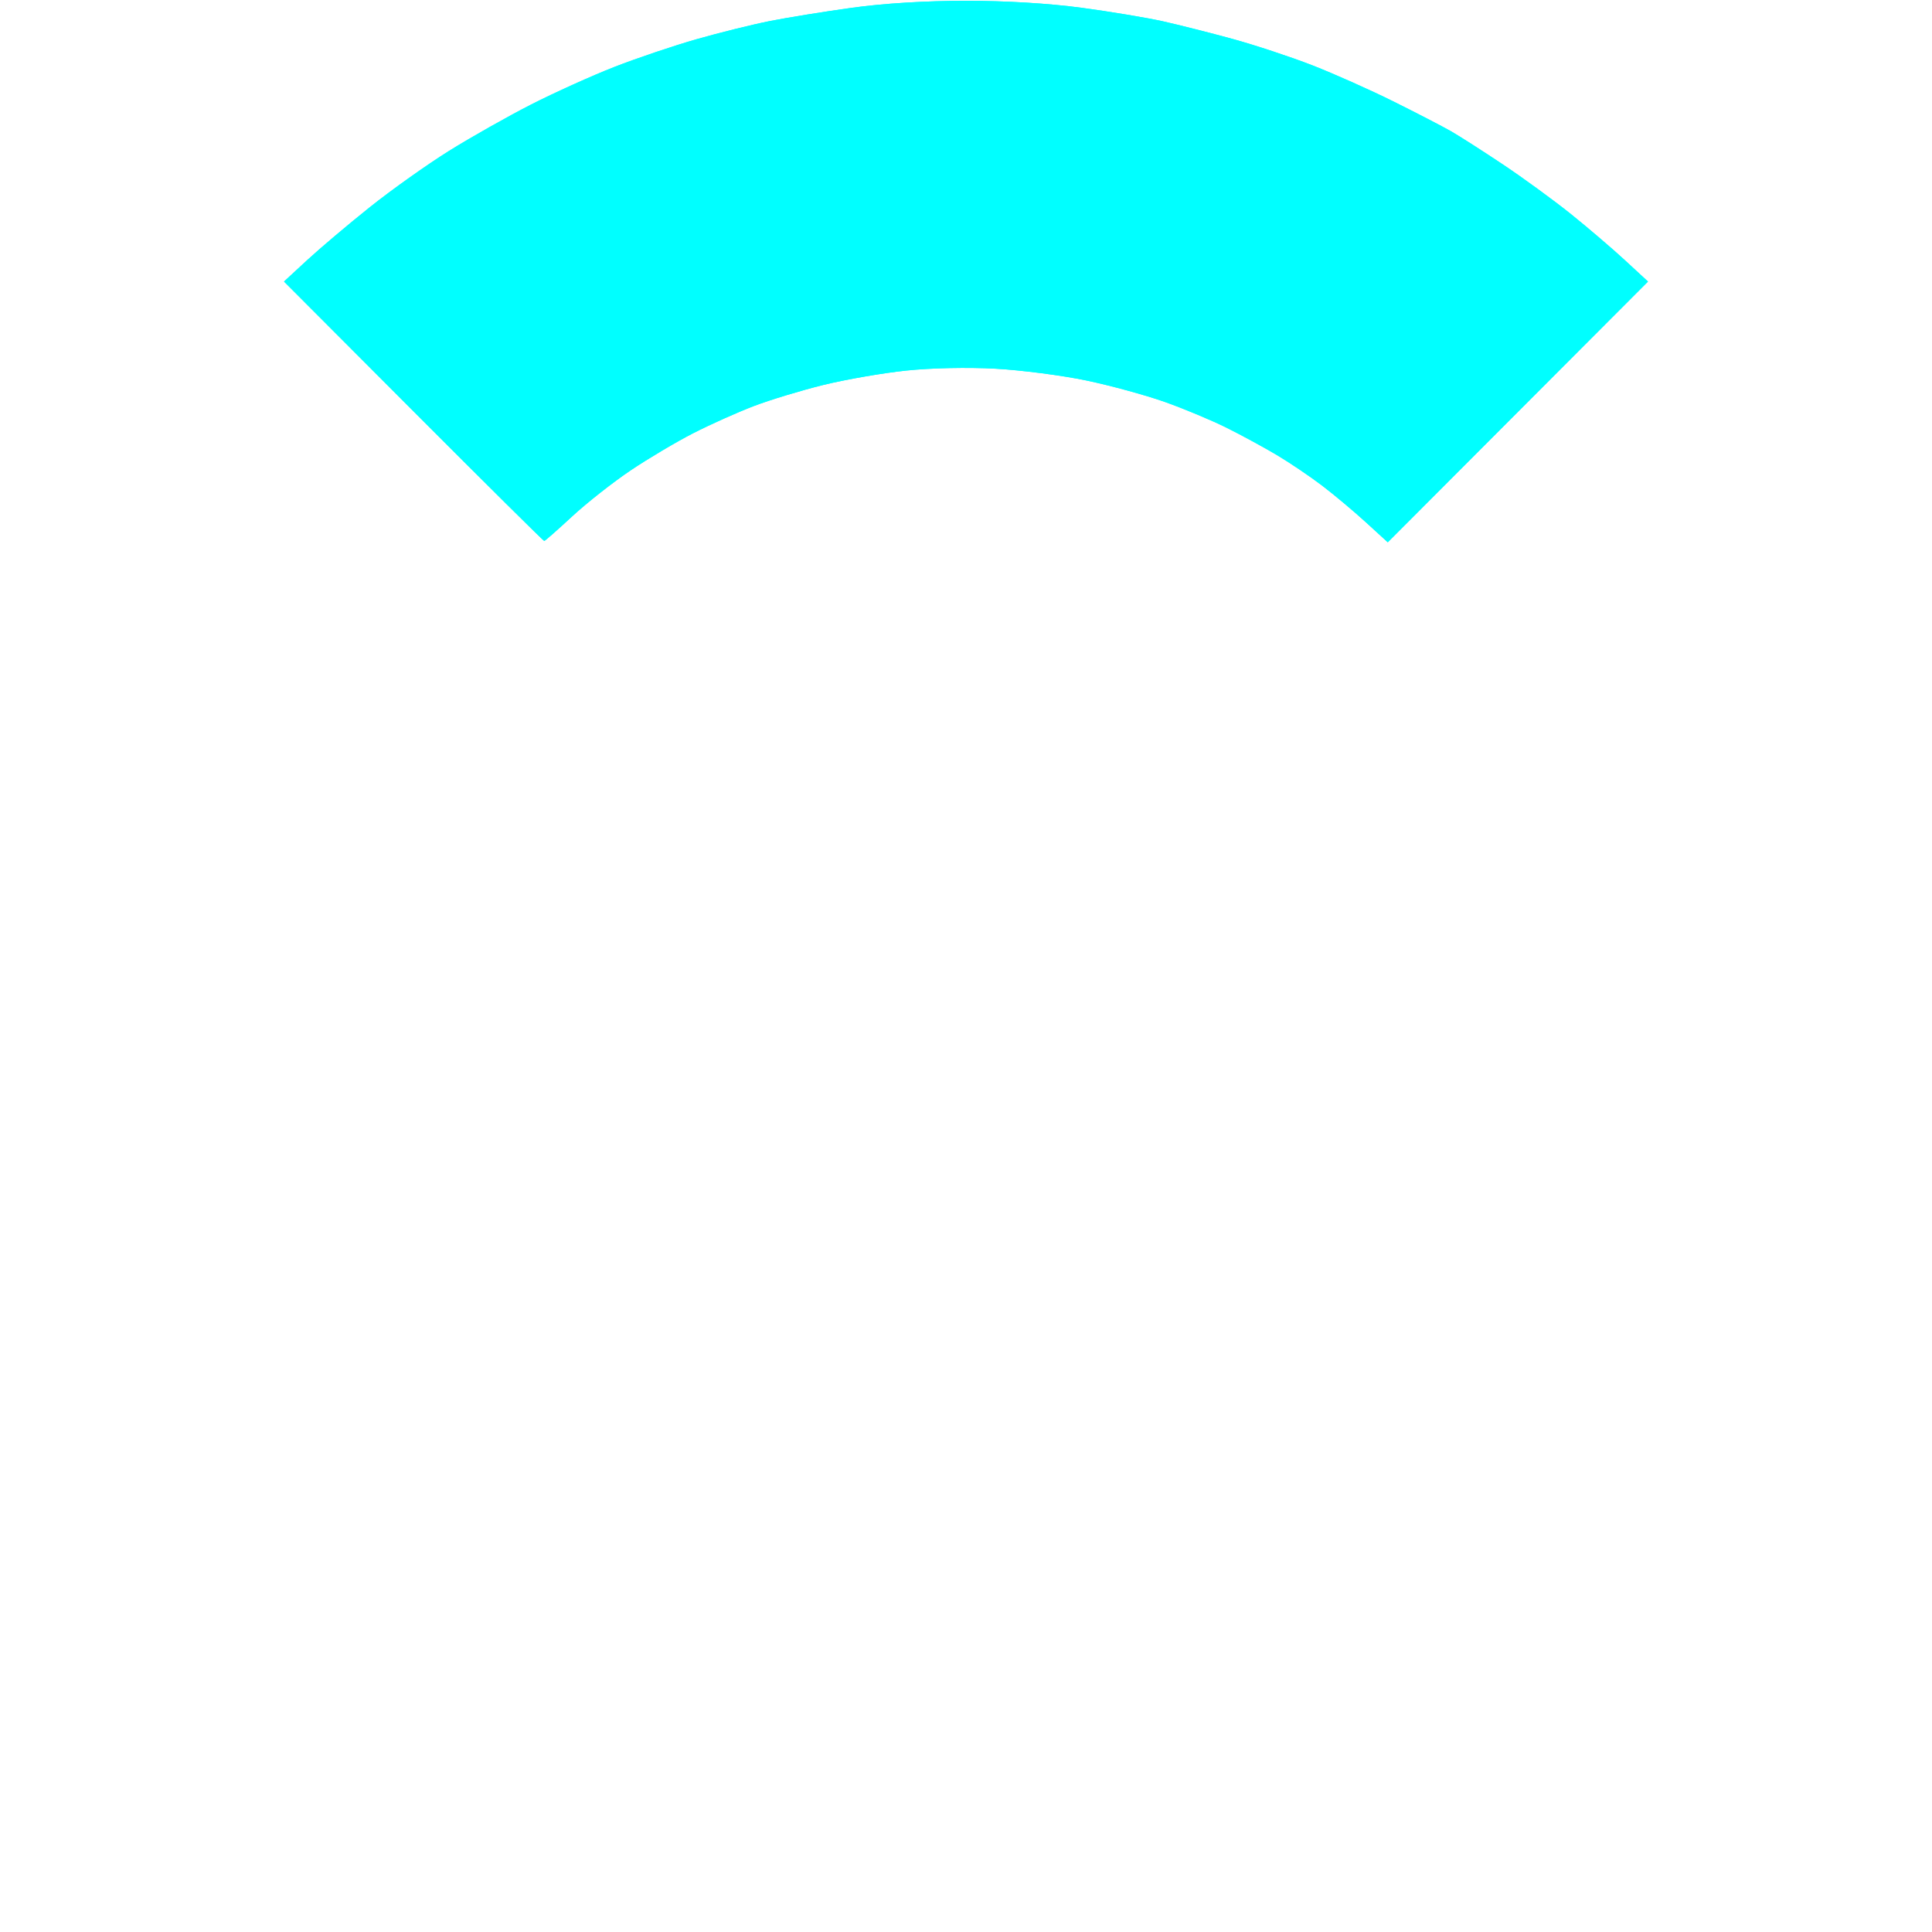 <?xml version="1.0" encoding="UTF-8" standalone="no"?>
<!-- Created with Inkscape (http://www.inkscape.org/) -->

<svg
   xmlns:dc="http://purl.org/dc/elements/1.1/"
   xmlns:cc="http://creativecommons.org/ns#"
   xmlns:rdf="http://www.w3.org/1999/02/22-rdf-syntax-ns#"
   xmlns:svg="http://www.w3.org/2000/svg"
   xmlns="http://www.w3.org/2000/svg"
   xmlns:sodipodi="http://sodipodi.sourceforge.net/DTD/sodipodi-0.dtd"
   xmlns:inkscape="http://www.inkscape.org/namespaces/inkscape"
   version="1.1"
   id="svg2"
   width="666.667"
   height="666.667"
   viewBox="0 0 666.667 666.667"
   sodipodi:docname="circle_template.svg"
   inkscape:version="0.92.1 r15371">
  <defs
     id="defs6" />
  <sodipodi:namedview
     pagecolor="#ffffff"
     bordercolor="#666666"
     borderopacity="1"
     objecttolerance="10"
     gridtolerance="10"
     guidetolerance="10"
     inkscape:pageopacity="0"
     inkscape:pageshadow="2"
     inkscape:window-width="1920"
     inkscape:window-height="1013"
     id="namedview4"
     showgrid="false"
     inkscape:zoom="2"
     inkscape:cx="339.59664"
     inkscape:cy="565.64552"
     inkscape:window-x="-9"
     inkscape:window-y="-9"
     inkscape:window-maximized="1"
     inkscape:current-layer="svg2" />
  <path
     style="fill:#00ffff;stroke-width:1.333"
     d="M 142.659,141.908 98,97.149 106,89.758 c 4.4,-4.065 14.113,-12.273 21.585,-18.241 7.472,-5.968 19.772,-14.71 27.333,-19.427 7.561,-4.717 20.348,-11.94 28.415,-16.052 8.067,-4.111 20.967,-9.934 28.667,-12.94 7.7,-3.006 20.465,-7.312 28.367,-9.57 7.902,-2.258 19.302,-5.082 25.333,-6.275 6.032,-1.193 18.767,-3.252 28.3,-4.574 10.941,-1.517 25.446,-2.405 39.333,-2.406 13.808,-0.001 28.703,0.901 40,2.425 9.9,1.335 22.5,3.435 28,4.666 5.5,1.232 16.307,3.968 24.015,6.08 7.708,2.113 20.077,6.204 27.486,9.091 7.409,2.887 20.002,8.501 27.985,12.474 7.983,3.974 16.896,8.585 19.807,10.249 2.911,1.663 11.02,6.849 18.019,11.524 7,4.675 17.518,12.348 23.374,17.05 5.856,4.703 14.247,11.873 18.647,15.935 l 8,7.385 -44.897,44.985 -44.897,44.985 -7.577,-6.925 c -4.167,-3.809 -10.963,-9.502 -15.103,-12.651 -4.139,-3.15 -11.126,-7.87 -15.526,-10.49 -4.4,-2.62 -12.2,-6.86 -17.333,-9.423 -5.133,-2.563 -14.733,-6.578 -21.333,-8.921 -6.6,-2.343 -18.828,-5.688 -27.173,-7.432 -8.345,-1.744 -22.445,-3.57 -31.333,-4.058 -9.598,-0.527 -22.117,-0.263 -30.827,0.65 -8.067,0.845 -20.909,3.075 -28.54,4.954 -7.63,1.879 -18.459,5.168 -24.064,7.309 -5.605,2.14 -14.962,6.331 -20.794,9.313 -5.832,2.982 -15.574,8.763 -21.649,12.846 -6.076,4.084 -15.165,11.238 -20.198,15.898 -5.034,4.66 -9.366,8.473 -9.627,8.473 -0.262,0 -20.572,-20.142 -45.135,-44.759 z"
     id="path54"
     inkscape:connector-curvature="0" />
  <path
     style="fill:#00ffff;stroke-width:0.9;stroke:none;stroke-opacity:1;stroke-miterlimit:4;stroke-dasharray:none;stroke-linejoin:round;stroke-dashoffset:32"
     d="M 142.659,141.908 98,97.149 106,89.758 c 4.4,-4.065 14.113,-12.273 21.585,-18.241 7.472,-5.968 19.772,-14.71 27.333,-19.427 7.561,-4.717 20.348,-11.94 28.415,-16.052 8.067,-4.111 20.967,-9.934 28.667,-12.94 7.7,-3.006 20.465,-7.312 28.367,-9.57 7.902,-2.258 19.302,-5.082 25.333,-6.275 6.032,-1.193 18.767,-3.252 28.3,-4.574 10.941,-1.517 25.446,-2.405 39.333,-2.406 13.808,-0.001 28.703,0.901 40,2.425 9.9,1.335 22.5,3.435 28,4.666 5.5,1.232 16.307,3.968 24.015,6.08 7.708,2.113 20.077,6.204 27.486,9.091 7.409,2.887 20.002,8.501 27.985,12.474 7.983,3.974 16.896,8.585 19.807,10.249 2.911,1.663 11.02,6.849 18.019,11.524 7,4.675 17.518,12.348 23.374,17.05 5.856,4.703 14.247,11.873 18.647,15.935 l 8,7.385 -44.897,44.985 -44.897,44.985 -7.577,-6.925 c -4.167,-3.809 -10.963,-9.502 -15.103,-12.651 -4.139,-3.15 -11.126,-7.87 -15.526,-10.49 -4.4,-2.62 -12.2,-6.86 -17.333,-9.423 -5.133,-2.563 -14.733,-6.578 -21.333,-8.921 -6.6,-2.343 -18.828,-5.688 -27.173,-7.432 -8.345,-1.744 -22.445,-3.57 -31.333,-4.058 -9.598,-0.527 -22.117,-0.263 -30.827,0.65 -8.067,0.845 -20.909,3.075 -28.54,4.954 -7.63,1.879 -18.459,5.168 -24.064,7.309 -5.605,2.14 -14.962,6.331 -20.794,9.313 -5.832,2.982 -15.574,8.763 -21.649,12.846 -6.076,4.084 -15.165,11.238 -20.198,15.898 -5.034,4.66 -9.366,8.473 -9.627,8.473 -0.262,0 -20.572,-20.142 -45.135,-44.759 z"
     id="path54-0"
     inkscape:connector-curvature="0" />
</svg>

